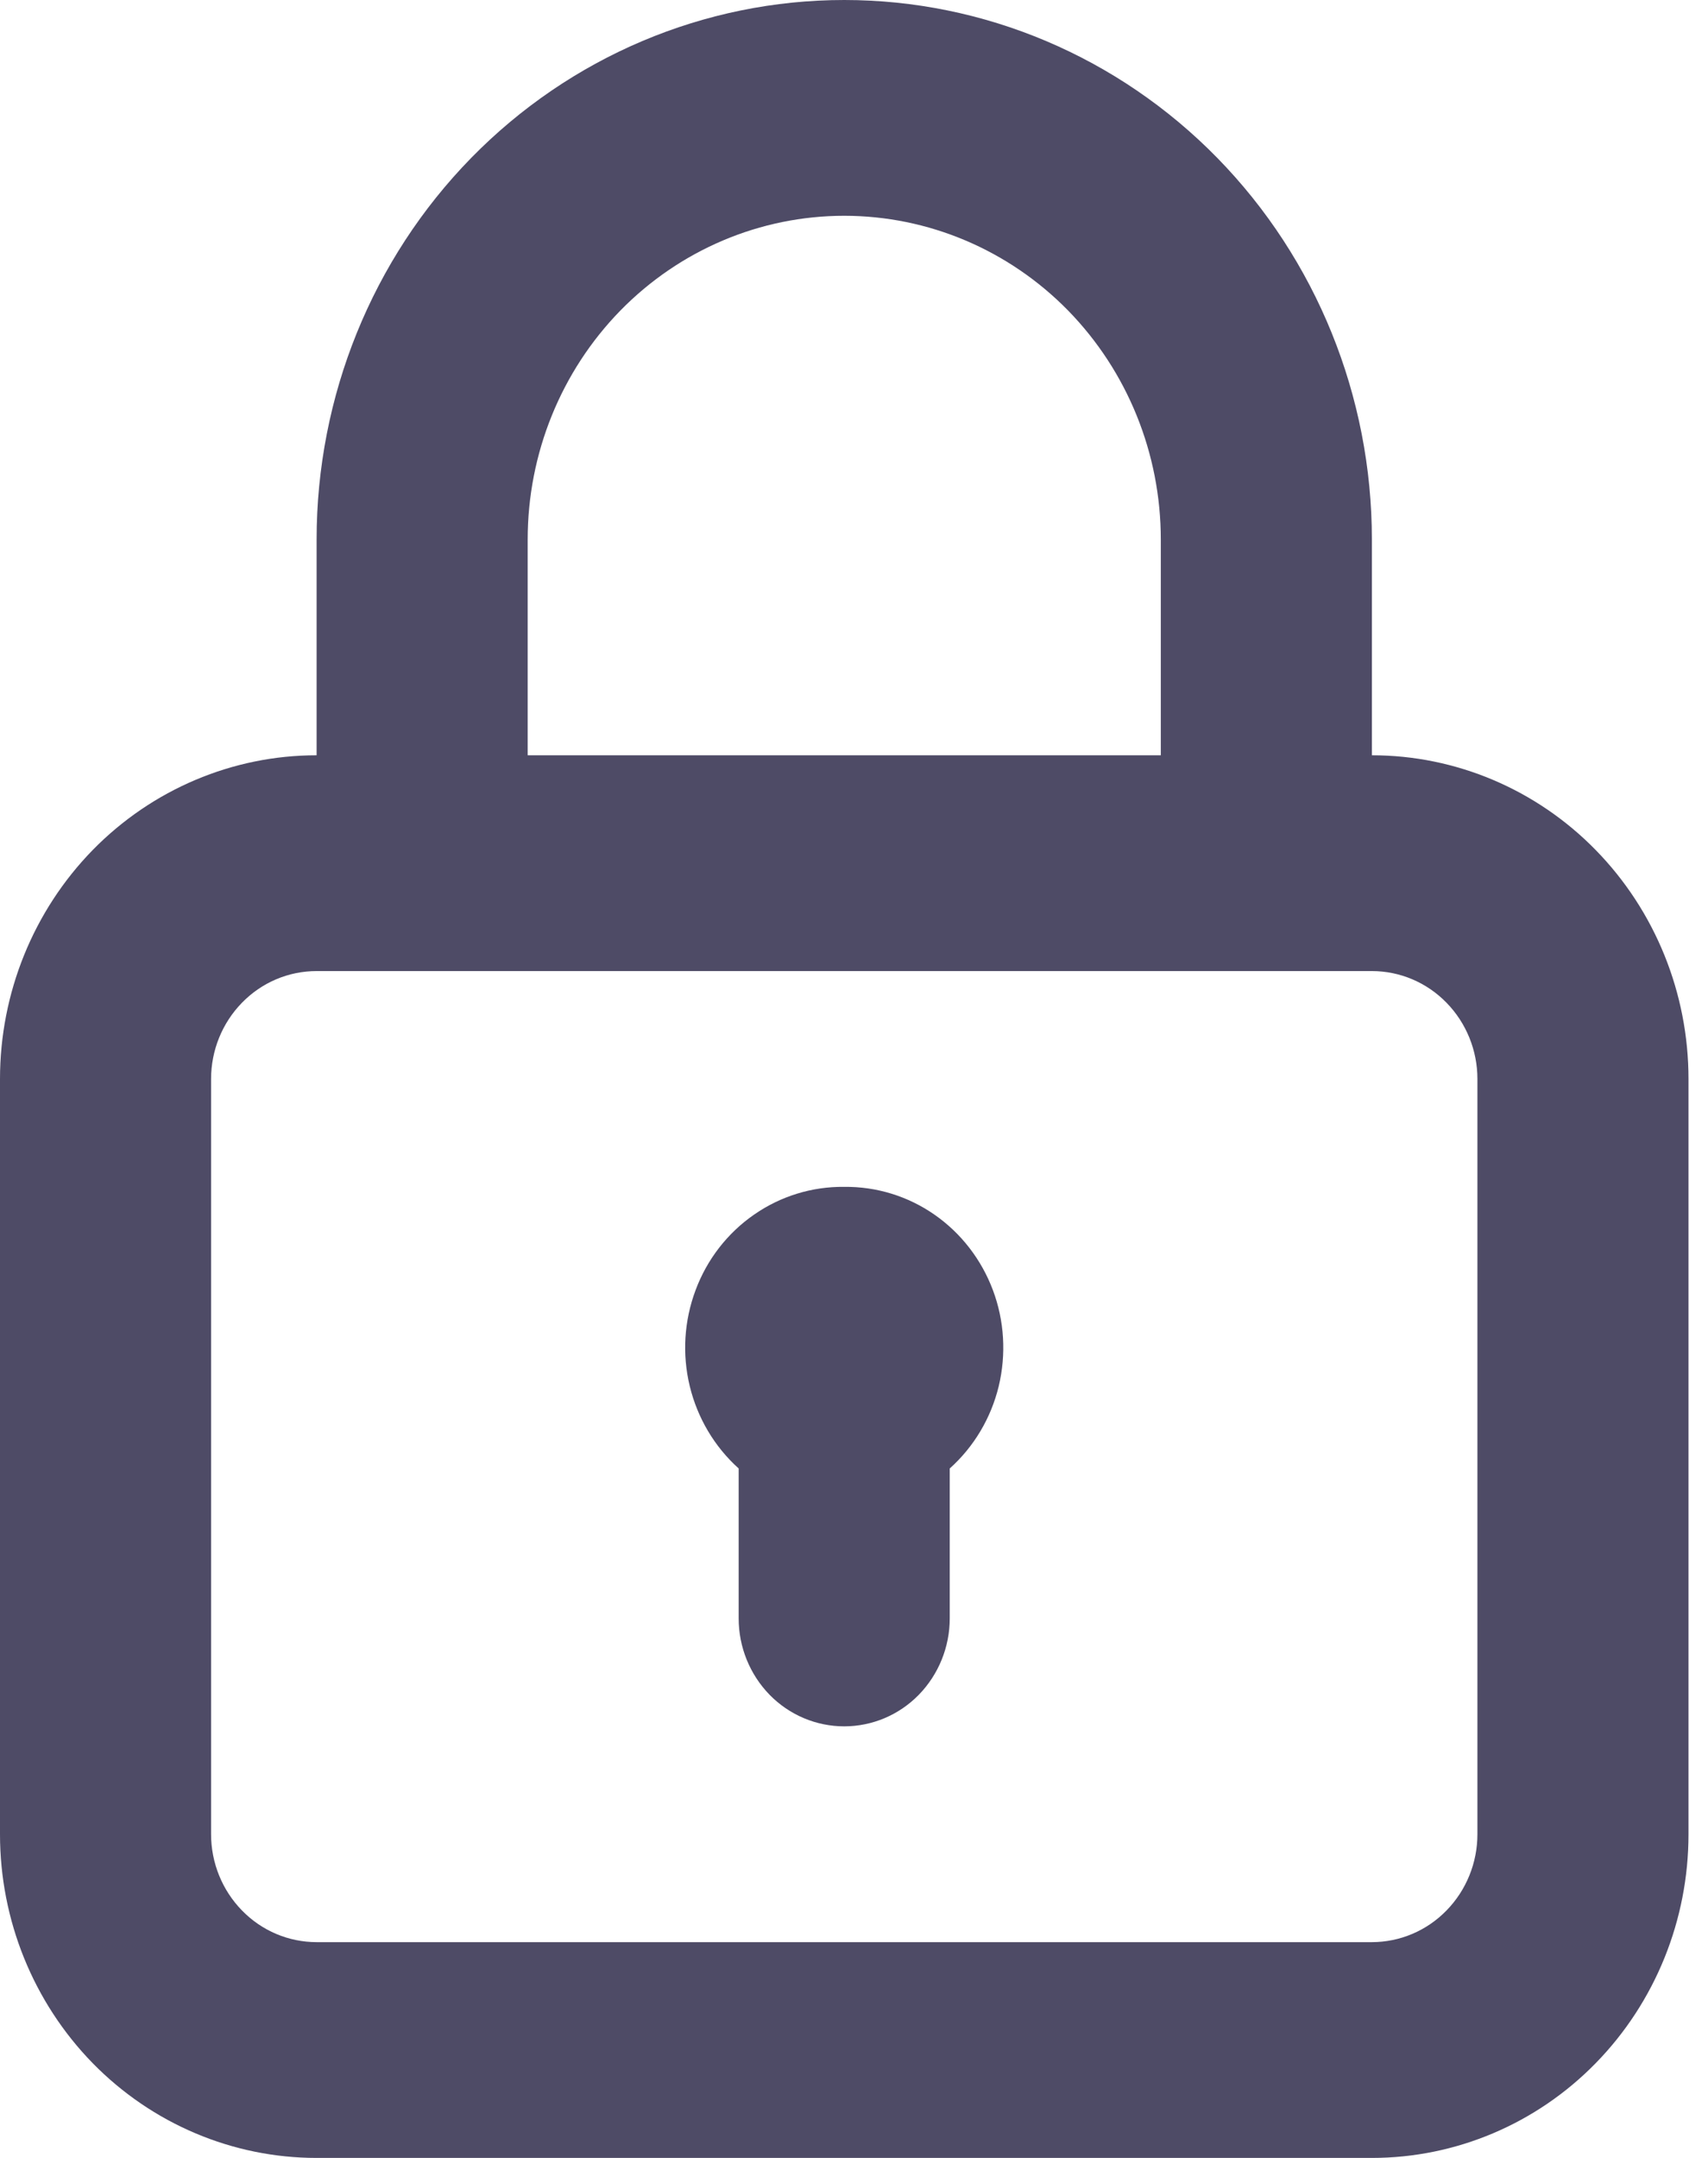 <svg width="19" height="24" viewBox="0 0 19 24" fill="none" xmlns="http://www.w3.org/2000/svg">
<path d="M9.391 13.2C9.034 13.196 8.684 13.303 8.388 13.509C8.092 13.714 7.865 14.007 7.738 14.348C7.61 14.689 7.587 15.062 7.673 15.417C7.759 15.772 7.949 16.091 8.217 16.332V18C8.217 18.318 8.341 18.623 8.561 18.849C8.781 19.074 9.08 19.2 9.391 19.2C9.703 19.2 10.001 19.074 10.221 18.849C10.441 18.623 10.565 18.318 10.565 18V16.332C10.834 16.091 11.024 15.772 11.11 15.417C11.195 15.062 11.173 14.689 11.045 14.348C10.917 14.007 10.69 13.714 10.395 13.509C10.099 13.303 9.749 13.196 9.391 13.2ZM15.261 8.4V6C15.261 4.409 14.643 2.883 13.542 1.757C12.441 0.632 10.948 0 9.391 0C7.835 0 6.342 0.632 5.241 1.757C4.14 2.883 3.522 4.409 3.522 6V8.4C2.588 8.4 1.692 8.779 1.031 9.454C0.371 10.13 0 11.045 0 12V20.4C0 21.355 0.371 22.27 1.031 22.946C1.692 23.621 2.588 24 3.522 24H15.261C16.195 24 17.091 23.621 17.751 22.946C18.412 22.27 18.783 21.355 18.783 20.4V12C18.783 11.045 18.412 10.13 17.751 9.454C17.091 8.779 16.195 8.4 15.261 8.4ZM5.87 6C5.87 5.045 6.241 4.13 6.901 3.454C7.562 2.779 8.457 2.4 9.391 2.4C10.325 2.4 11.221 2.779 11.882 3.454C12.542 4.13 12.913 5.045 12.913 6V8.4H5.87V6ZM16.435 20.4C16.435 20.718 16.311 21.023 16.091 21.248C15.871 21.474 15.572 21.6 15.261 21.6H3.522C3.21 21.6 2.912 21.474 2.692 21.248C2.472 21.023 2.348 20.718 2.348 20.4V12C2.348 11.682 2.472 11.377 2.692 11.152C2.912 10.926 3.21 10.8 3.522 10.8H15.261C15.572 10.8 15.871 10.926 16.091 11.152C16.311 11.377 16.435 11.682 16.435 12V20.4Z" fill="#4E4B66"/>
</svg>
